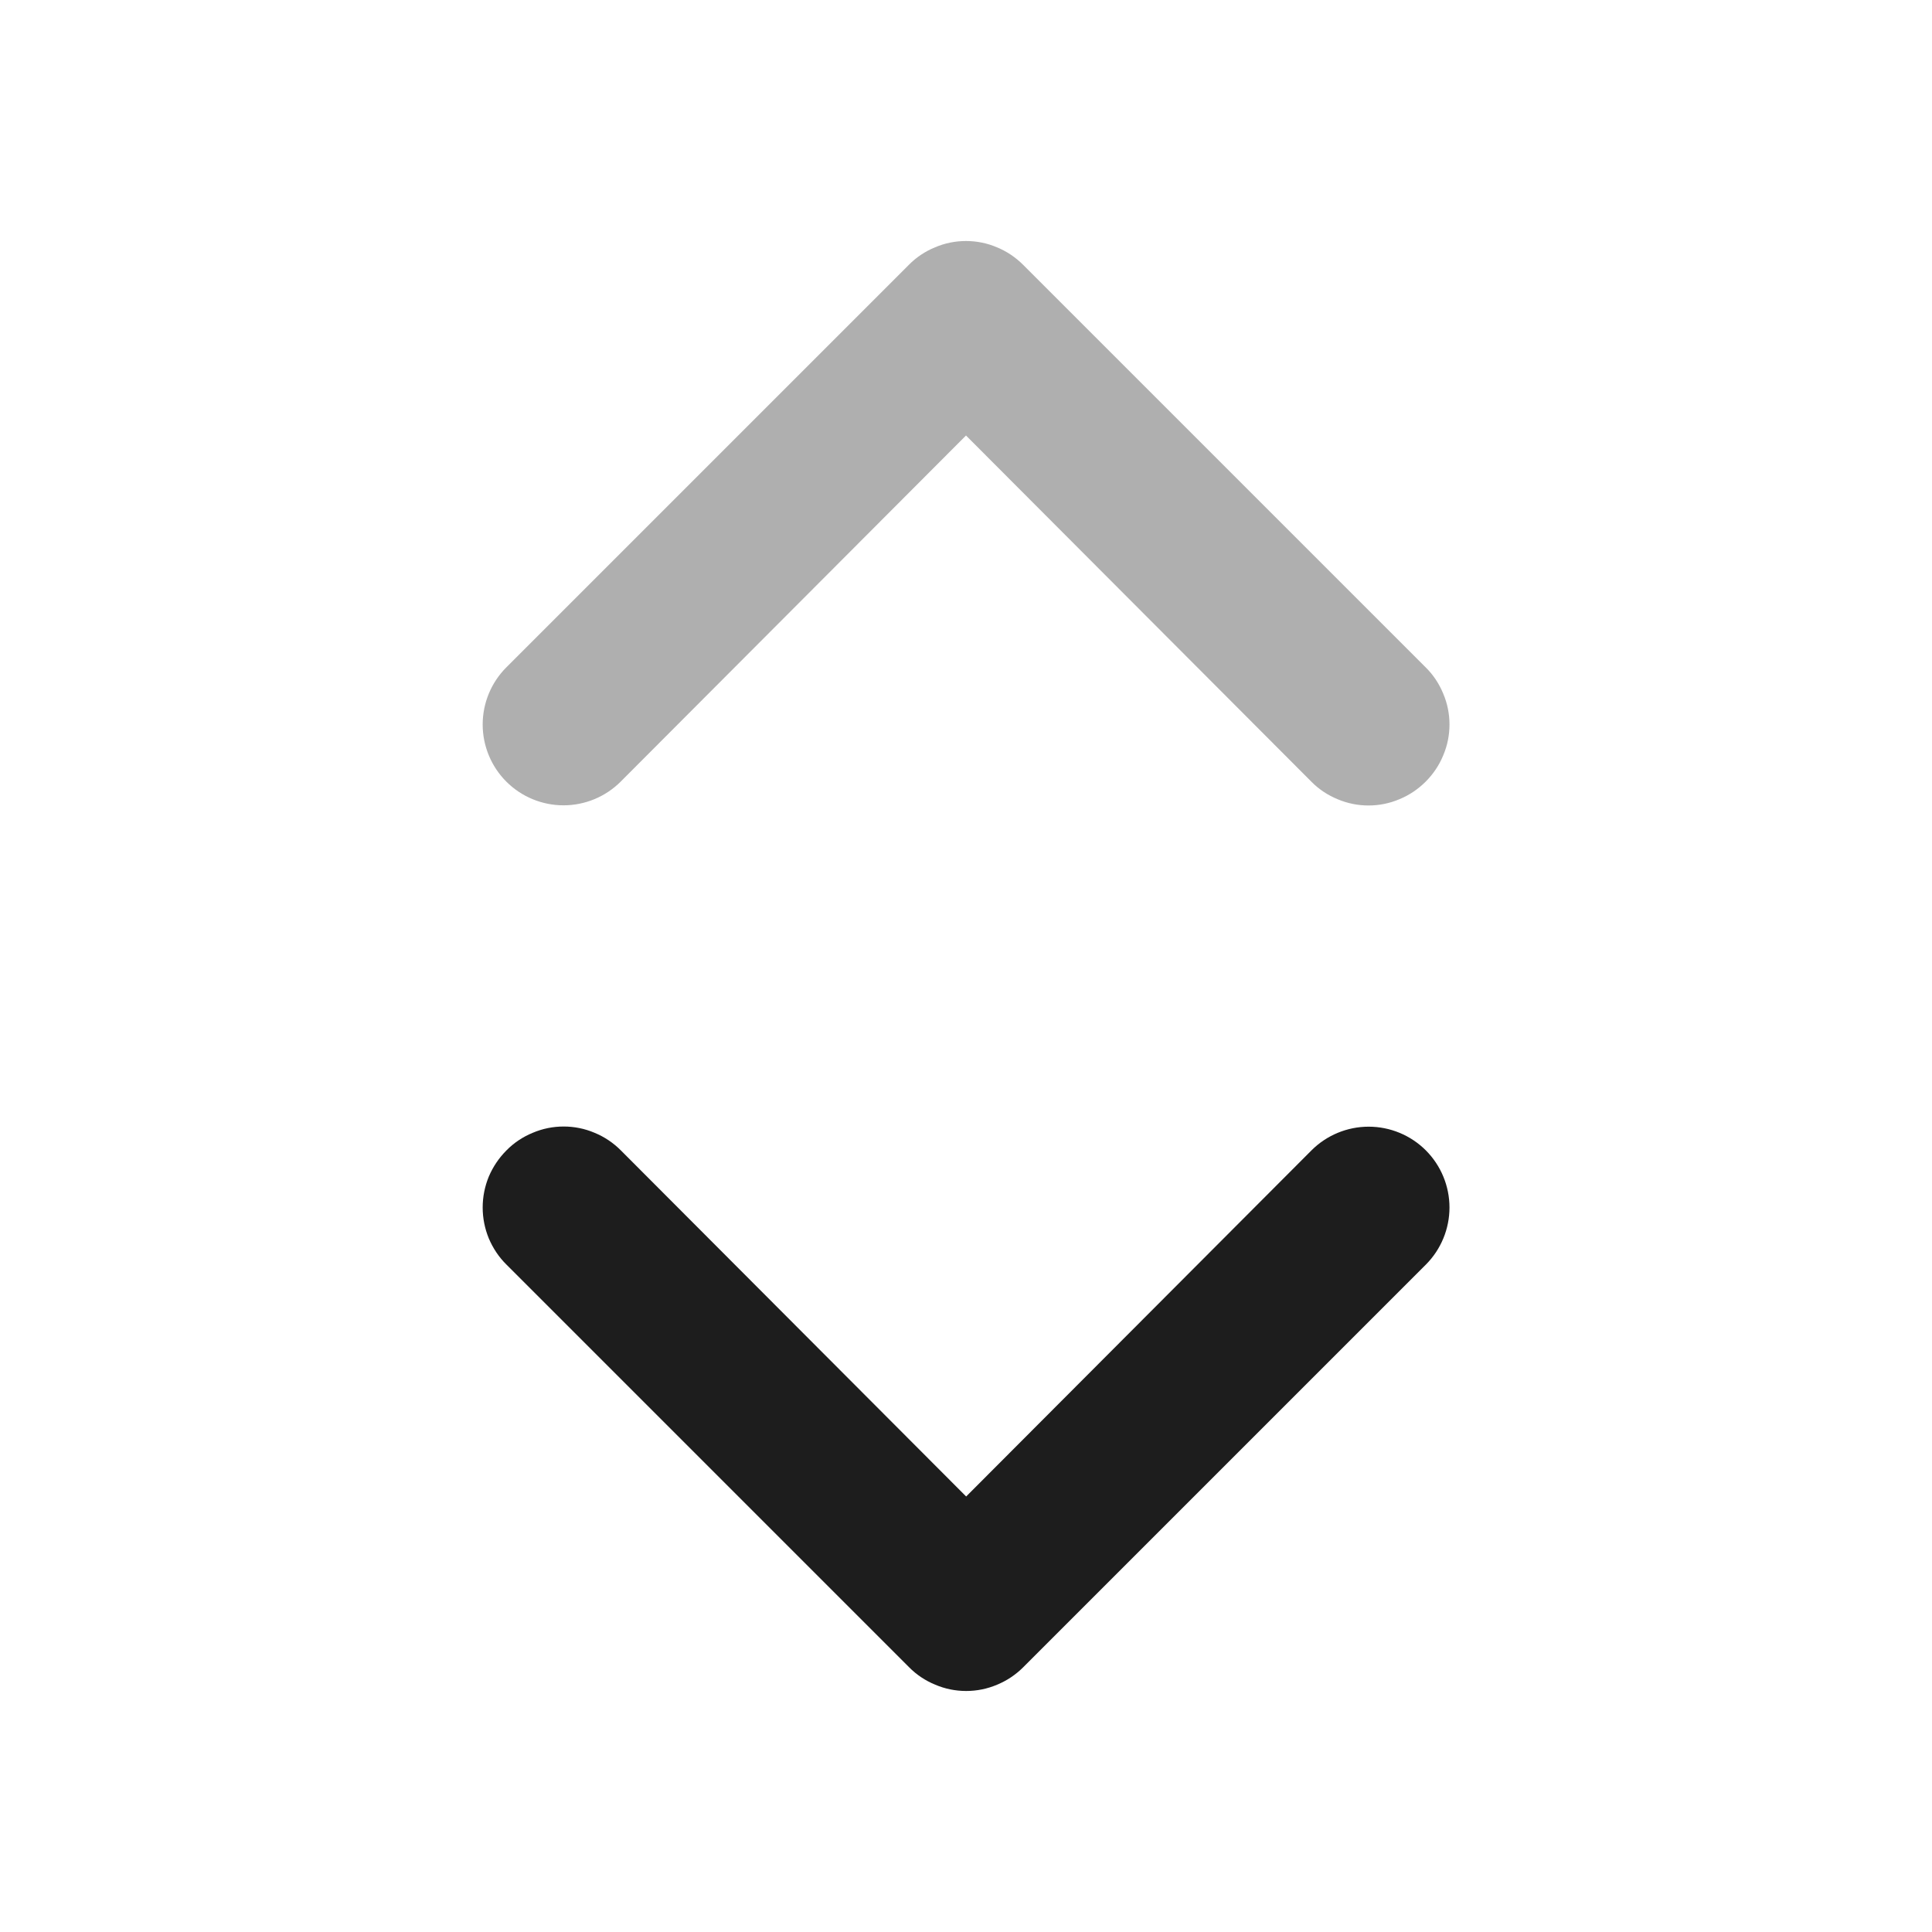 <svg width="12" height="12" viewBox="0 0 12 12" fill="none" xmlns="http://www.w3.org/2000/svg">
<path fill-rule="evenodd" clip-rule="evenodd" d="M6 2.705L3.855 4.855C3.761 4.949 3.633 5.002 3.5 5.002C3.367 5.002 3.239 4.949 3.145 4.855C3.051 4.761 2.998 4.633 2.998 4.5C2.998 4.367 3.051 4.239 3.145 4.145L5.645 1.645C5.691 1.598 5.747 1.561 5.808 1.536C5.869 1.51 5.934 1.497 6 1.497C6.066 1.497 6.131 1.51 6.192 1.536C6.253 1.561 6.308 1.598 6.355 1.645L8.855 4.145C8.902 4.191 8.939 4.247 8.964 4.308C8.99 4.369 9.003 4.434 9.003 4.5C9.003 4.566 8.99 4.631 8.964 4.692C8.939 4.753 8.902 4.808 8.855 4.855C8.808 4.902 8.753 4.939 8.692 4.964C8.631 4.99 8.566 5.003 8.5 5.003C8.434 5.003 8.369 4.99 8.308 4.964C8.247 4.939 8.191 4.902 8.145 4.855L6 2.705Z" fill="#AFAFAF"/>
<path fill-rule="evenodd" clip-rule="evenodd" d="M6.001 9.295L8.146 7.145C8.24 7.051 8.368 6.998 8.501 6.998C8.634 6.998 8.762 7.051 8.856 7.145C8.95 7.239 9.003 7.367 9.003 7.5C9.003 7.633 8.95 7.761 8.856 7.855L6.356 10.355C6.309 10.402 6.254 10.439 6.193 10.464C6.132 10.49 6.067 10.503 6.001 10.503C5.935 10.503 5.87 10.49 5.809 10.464C5.748 10.439 5.692 10.402 5.646 10.355L3.146 7.855C3.099 7.809 3.062 7.753 3.036 7.692C3.011 7.631 2.998 7.566 2.998 7.5C2.998 7.434 3.011 7.369 3.036 7.308C3.062 7.247 3.099 7.192 3.146 7.145C3.192 7.098 3.248 7.061 3.309 7.036C3.37 7.01 3.435 6.997 3.501 6.997C3.567 6.997 3.632 7.01 3.693 7.036C3.754 7.061 3.809 7.098 3.856 7.145L6.001 9.295Z" fill="#1D1D1D"/>
</svg>
